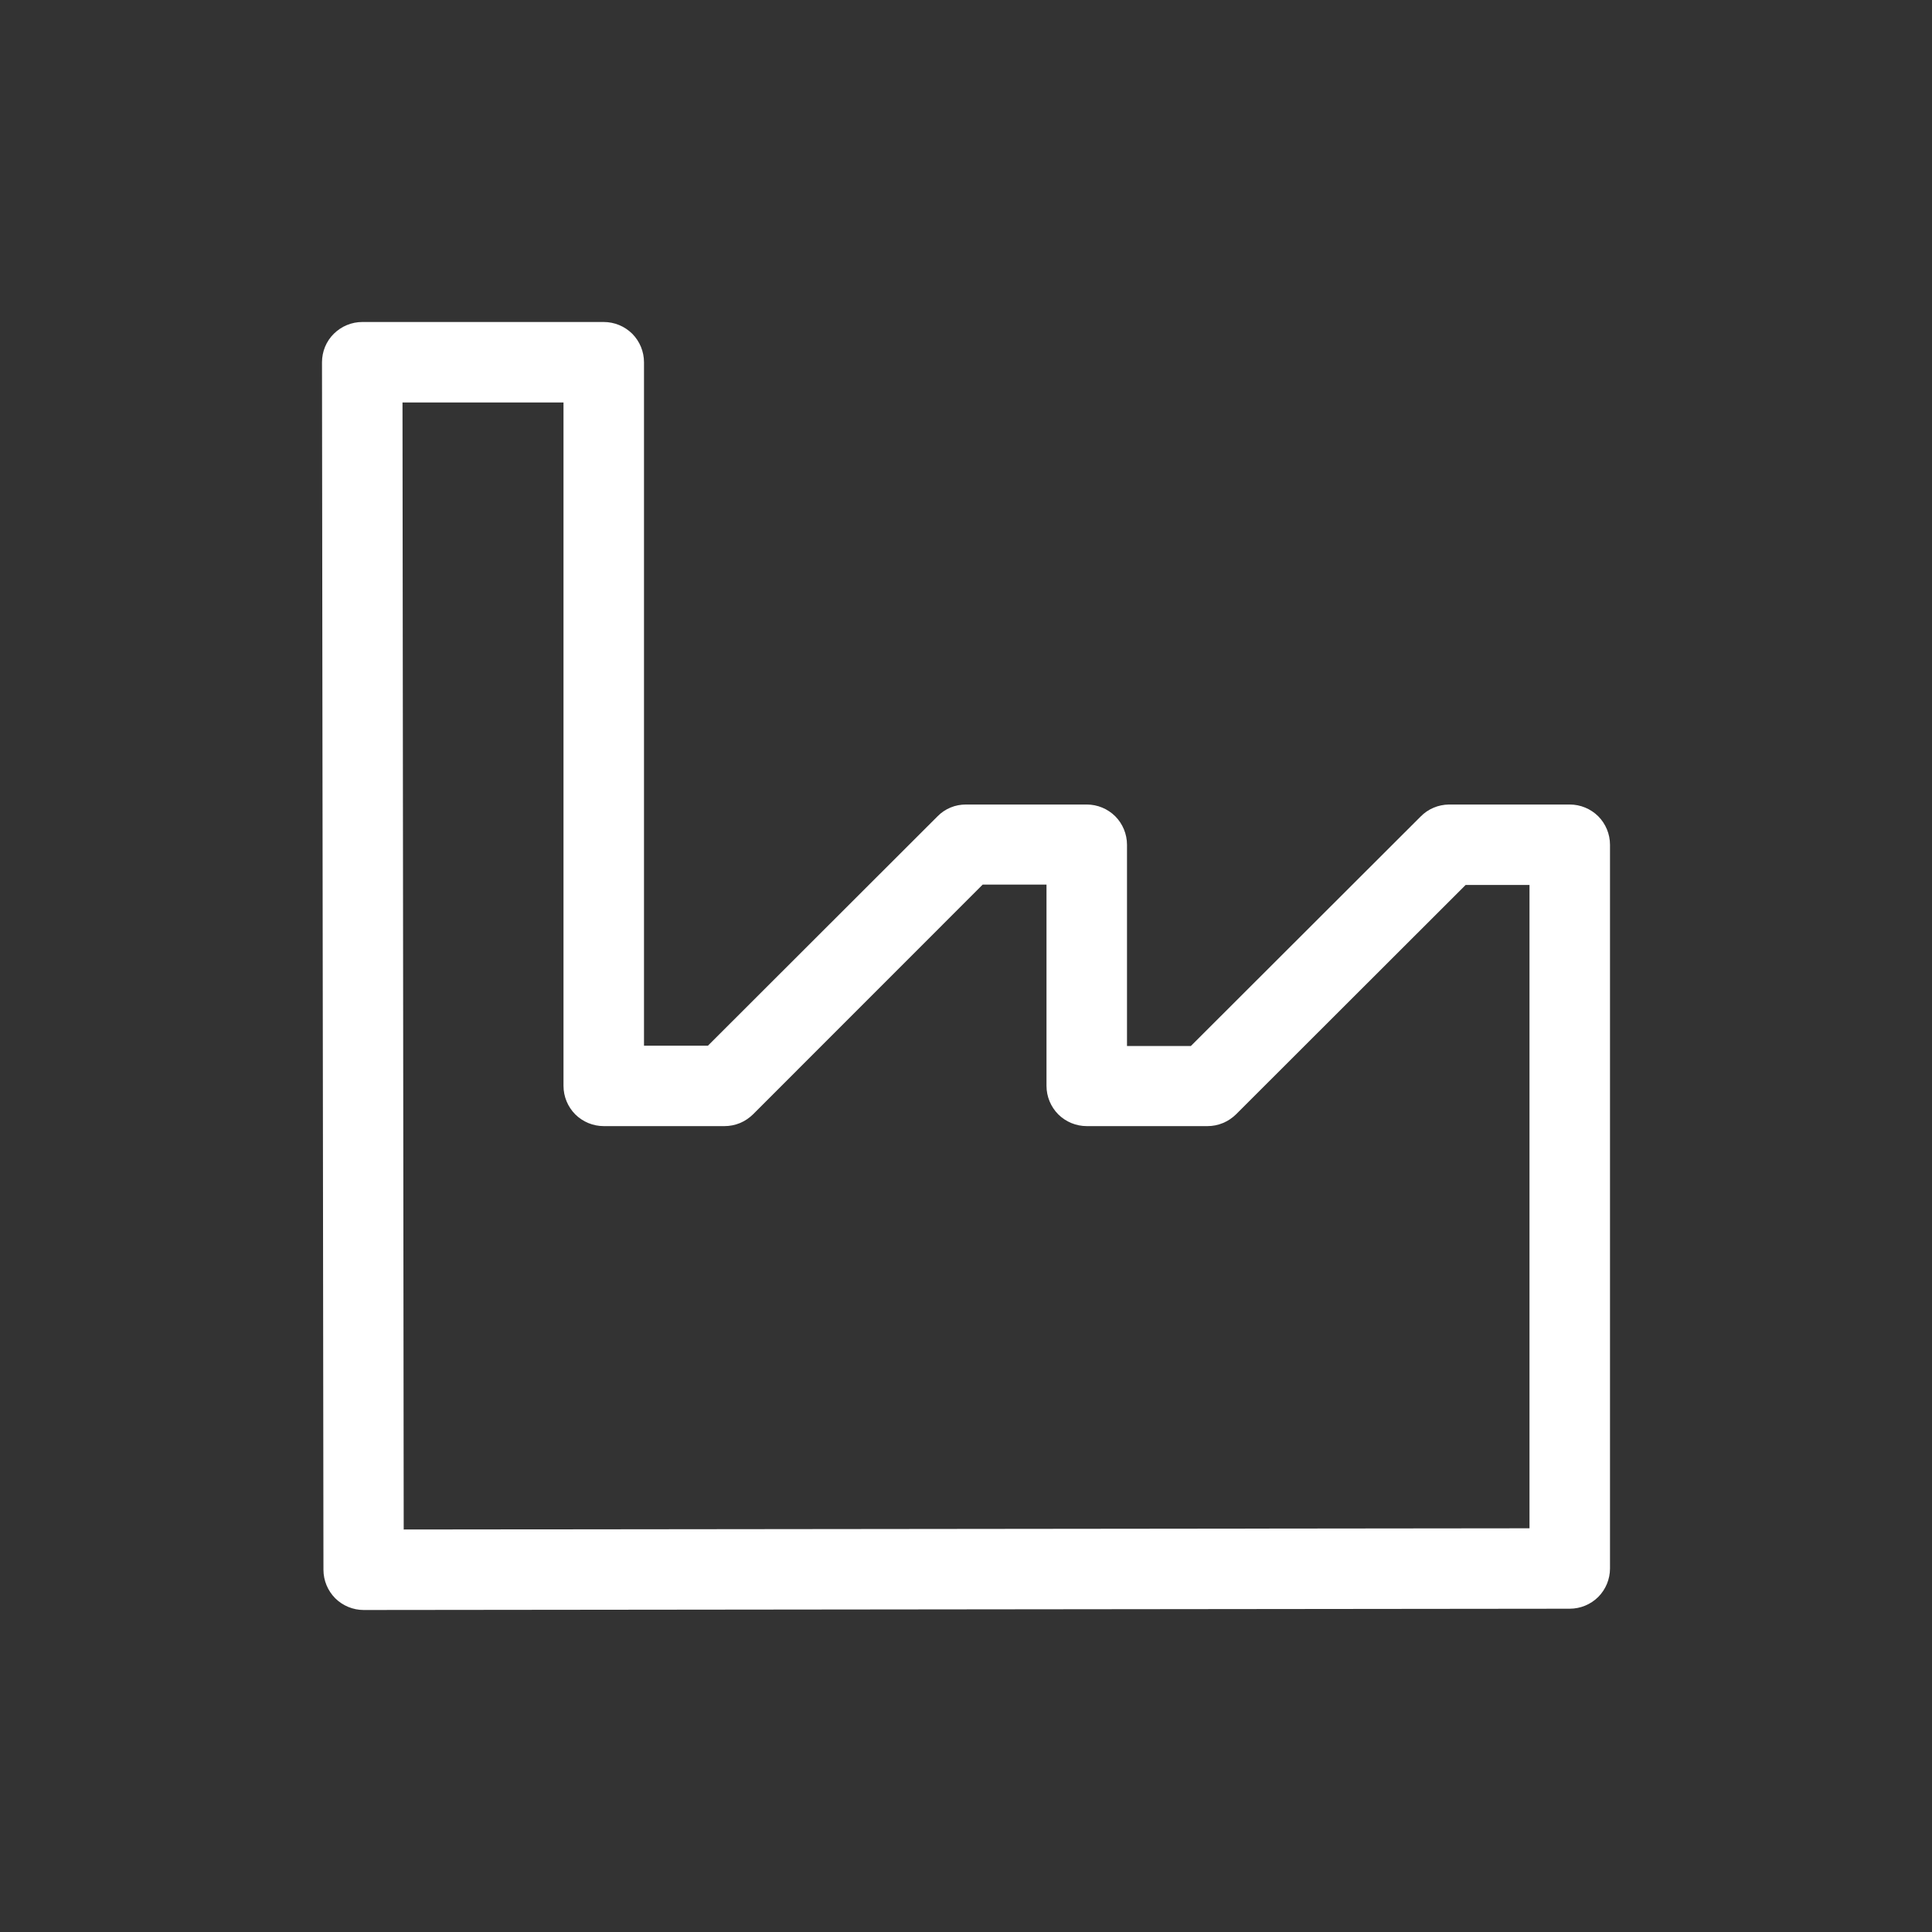 <svg width="24" height="24" viewBox="0 0 24 24" fill="none" xmlns="http://www.w3.org/2000/svg">
<rect x="0" y="0" width="24" height="24" fill="#333333" stroke="none"/>
<path d="M4.518 20C4.385 20 4.258 19.947 4.164 19.854C4.071 19.76 4.018 19.633 4.018 19.5L4 4.5C4 4.434 4.013 4.369 4.038 4.308C4.063 4.248 4.1 4.192 4.147 4.146C4.241 4.053 4.368 4 4.5 4H7.5C7.633 4 7.76 4.053 7.854 4.146C7.947 4.24 8 4.367 8 4.5V12.99H8.794L11.647 10.14C11.693 10.093 11.748 10.056 11.809 10.031C11.869 10.006 11.934 9.994 12 9.994H13.5C13.633 9.994 13.76 10.047 13.854 10.14C13.947 10.234 14 10.361 14 10.494V12.994H14.793L17.647 10.144C17.693 10.097 17.748 10.059 17.808 10.034C17.869 10.008 17.934 9.995 18 9.994H19.5C19.633 9.994 19.76 10.047 19.854 10.14C19.947 10.234 20 10.361 20 10.494V19.484C20 19.617 19.947 19.744 19.854 19.838C19.76 19.931 19.633 19.984 19.5 19.984L4.518 20ZM5 5L5.015 19L19 18.985V10.993H18.207L15.354 13.843C15.307 13.889 15.252 13.926 15.191 13.951C15.131 13.976 15.066 13.989 15 13.989H13.5C13.367 13.989 13.24 13.936 13.146 13.843C13.053 13.749 13 13.622 13 13.489V10.989H12.207L9.354 13.843C9.307 13.889 9.252 13.926 9.192 13.951C9.131 13.976 9.066 13.989 9 13.989H7.5C7.367 13.989 7.24 13.936 7.146 13.843C7.053 13.749 7 13.622 7 13.489V5H5Z" fill="white"/>
</svg>
